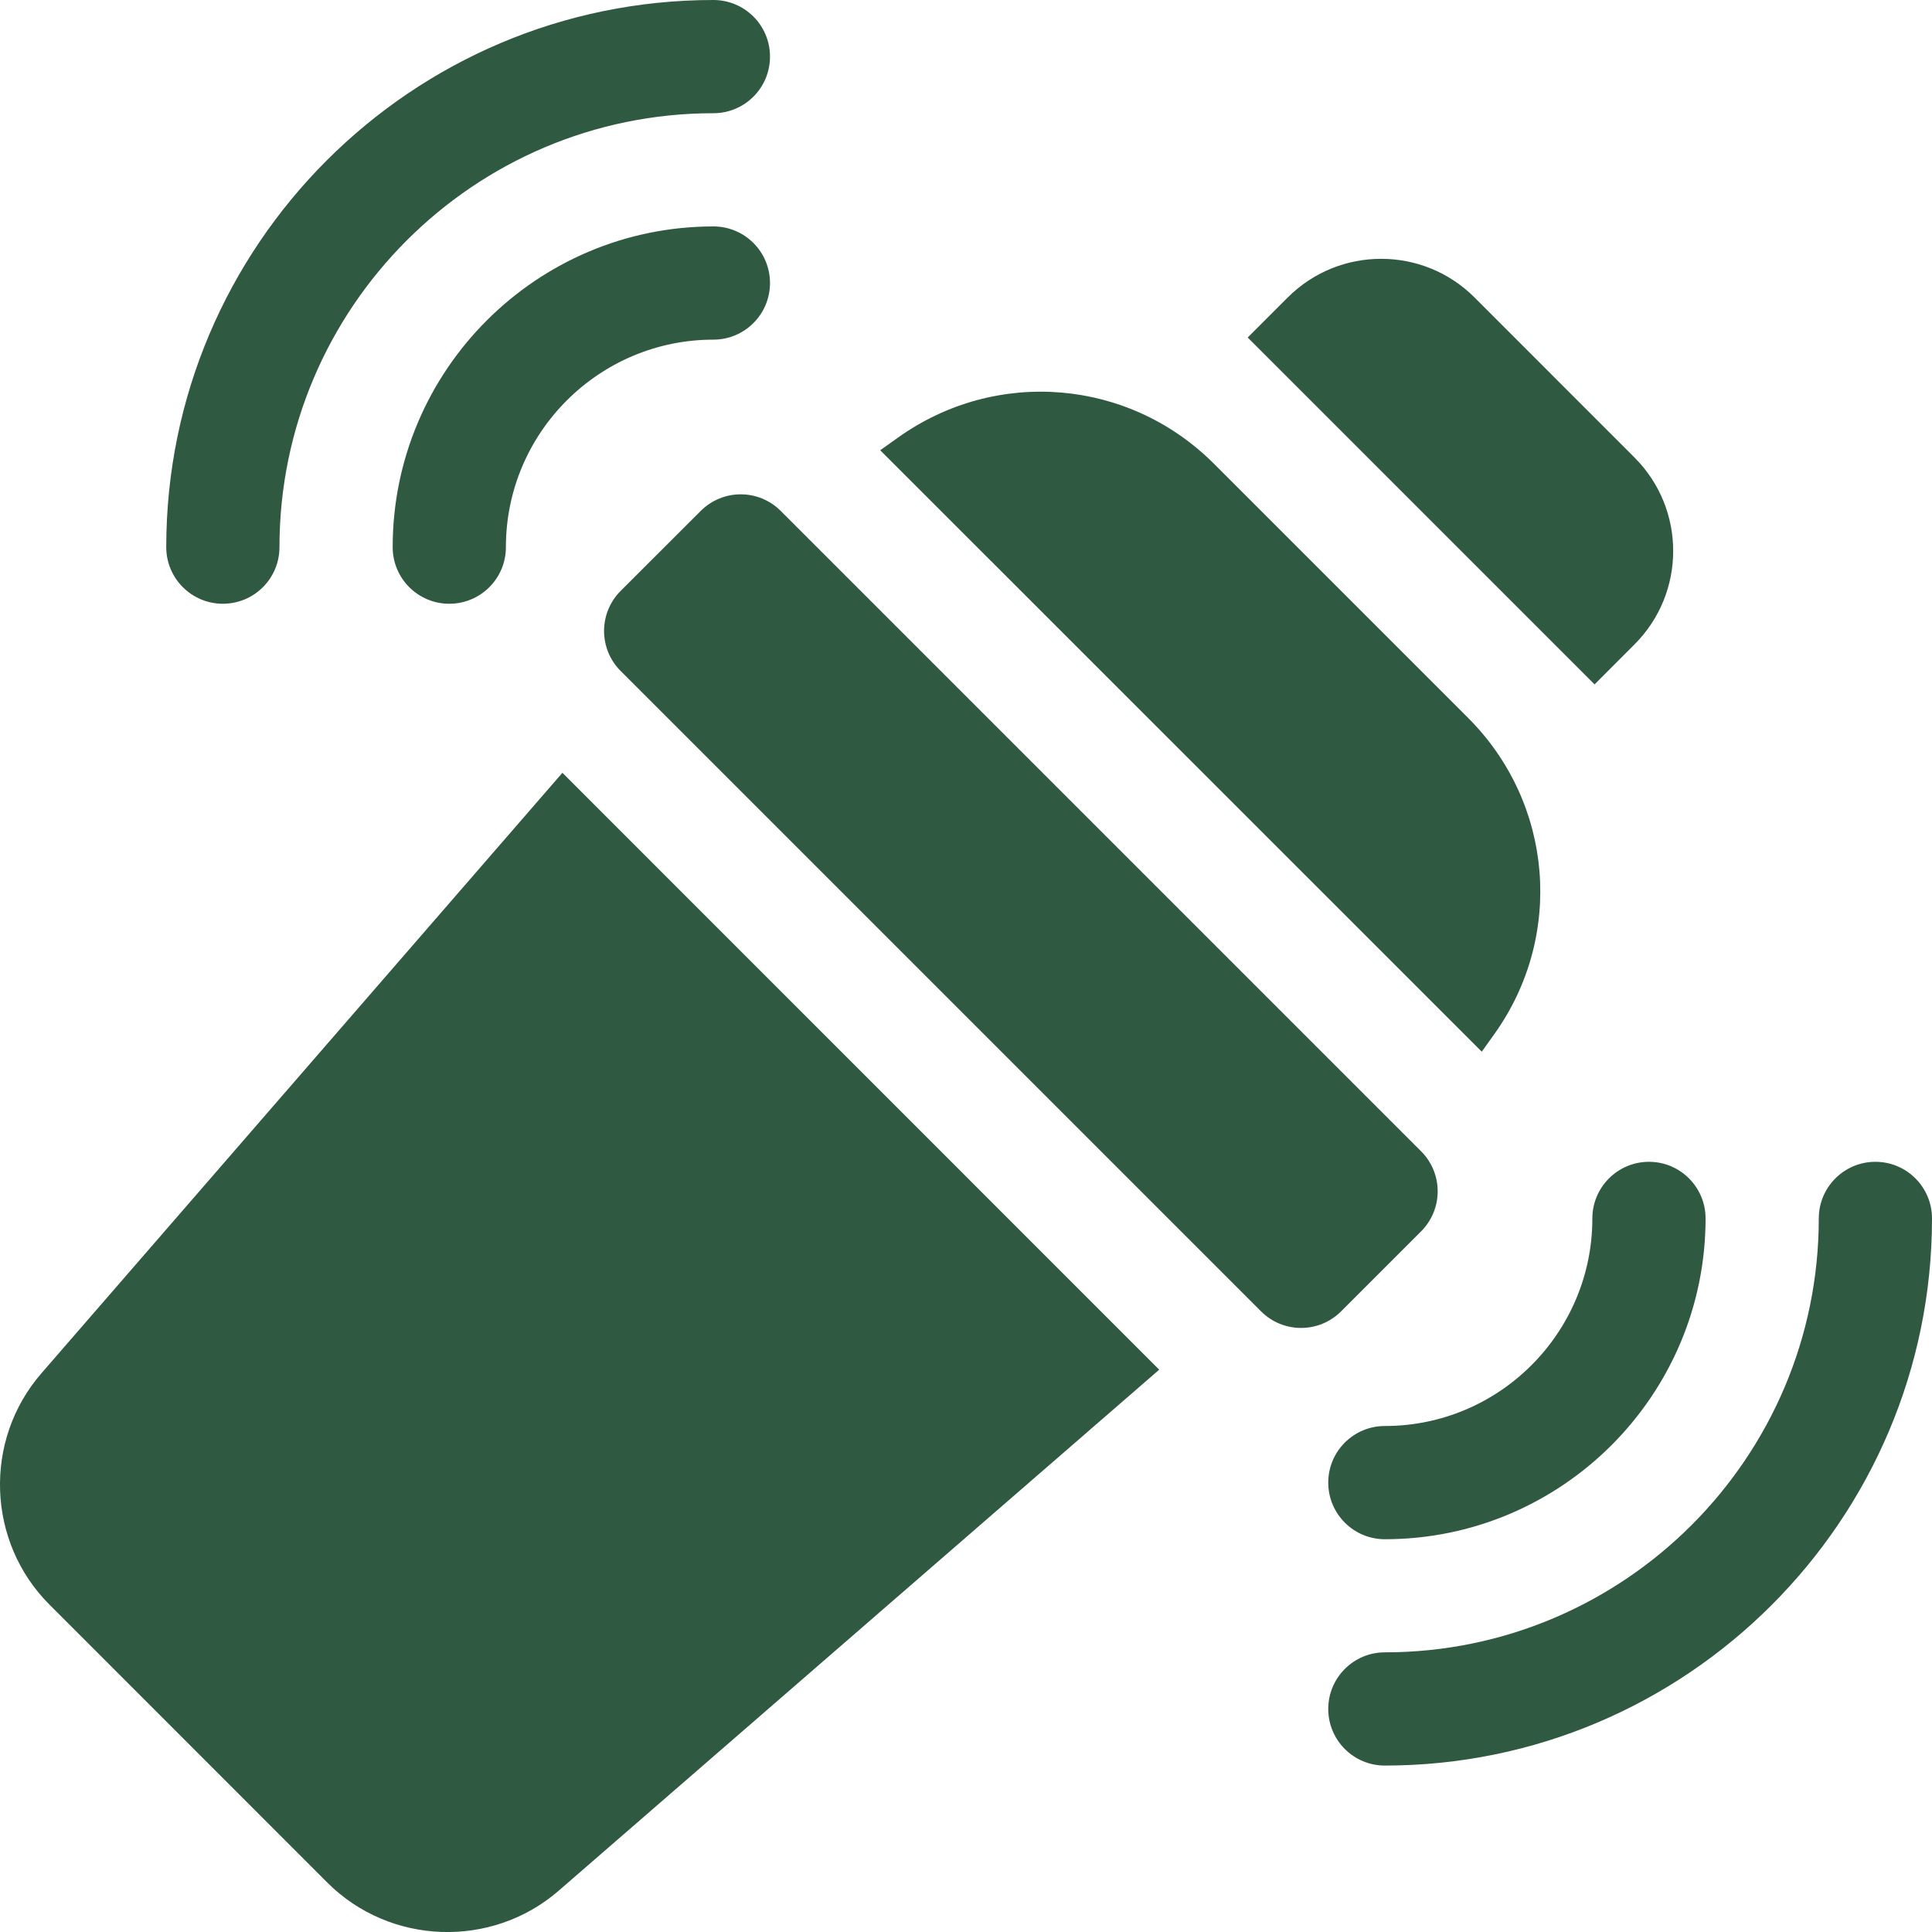 <svg width="20" height="20" viewBox="0 0 20 20" fill="none" xmlns="http://www.w3.org/2000/svg">
<g clip-path="url(#clip0_73_246)">
<path d="M13.054 13.575L6.425 6.946C6.196 6.717 6.196 6.346 6.425 6.117L7.254 5.289C7.483 5.06 7.853 5.06 8.082 5.289L14.711 11.918C14.94 12.147 14.94 12.518 14.711 12.747L13.883 13.575C13.654 13.804 13.283 13.804 13.054 13.575Z" fill="#305942"/>
<path d="M0.428 14.217C-0.174 14.911 -0.137 15.963 0.513 16.612L3.388 19.488C4.037 20.137 5.089 20.174 5.783 19.573L12 14.179L5.822 8L0.428 14.217Z" fill="#305942"/>
<path d="M16.507 7.085L16.921 6.67C17.454 6.137 17.454 5.27 16.921 4.737L15.264 3.079C14.731 2.546 13.864 2.546 13.331 3.079L12.916 3.494L16.507 7.085Z" fill="#305942"/>
<path d="M15.47 10.704C16.194 9.69 16.08 8.314 15.199 7.433L12.567 4.801C11.686 3.919 10.31 3.806 9.296 4.53L9.112 4.661L15.339 10.887L15.47 10.704Z" fill="#305942"/>
<path d="M2.307 6.25C1.984 6.25 1.721 5.988 1.721 5.664C1.721 2.541 4.262 0 7.385 0C7.709 0 7.971 0.262 7.971 0.586C7.971 0.91 7.709 1.172 7.385 1.172C4.908 1.172 2.893 3.187 2.893 5.664C2.893 5.988 2.631 6.25 2.307 6.25Z" fill="#305942"/>
<path d="M4.651 6.25C4.327 6.25 4.065 5.988 4.065 5.664C4.065 3.833 5.555 2.344 7.385 2.344C7.709 2.344 7.971 2.606 7.971 2.93C7.971 3.253 7.709 3.516 7.385 3.516C6.201 3.516 5.237 4.479 5.237 5.664C5.237 5.988 4.975 6.25 4.651 6.25Z" fill="#305942"/>
<path d="M14.336 18.277C14.012 18.277 13.75 18.015 13.75 17.691C13.75 17.368 14.012 17.105 14.336 17.105C16.813 17.105 18.828 15.09 18.828 12.613C18.828 12.29 19.09 12.027 19.414 12.027C19.738 12.027 20 12.29 20 12.613C20 15.736 17.459 18.277 14.336 18.277Z" fill="#305942"/>
<path d="M14.336 15.934C14.012 15.934 13.75 15.671 13.75 15.348C13.75 15.024 14.012 14.762 14.336 14.762C15.521 14.762 16.484 13.798 16.484 12.613C16.484 12.29 16.747 12.027 17.07 12.027C17.394 12.027 17.656 12.29 17.656 12.613C17.656 14.444 16.167 15.934 14.336 15.934Z" fill="#305942"/>
</g>
<defs>
<clipPath id="clip0_73_246">
<rect width="20" height="20" fill="white"/>
</clipPath>
</defs>
</svg>
